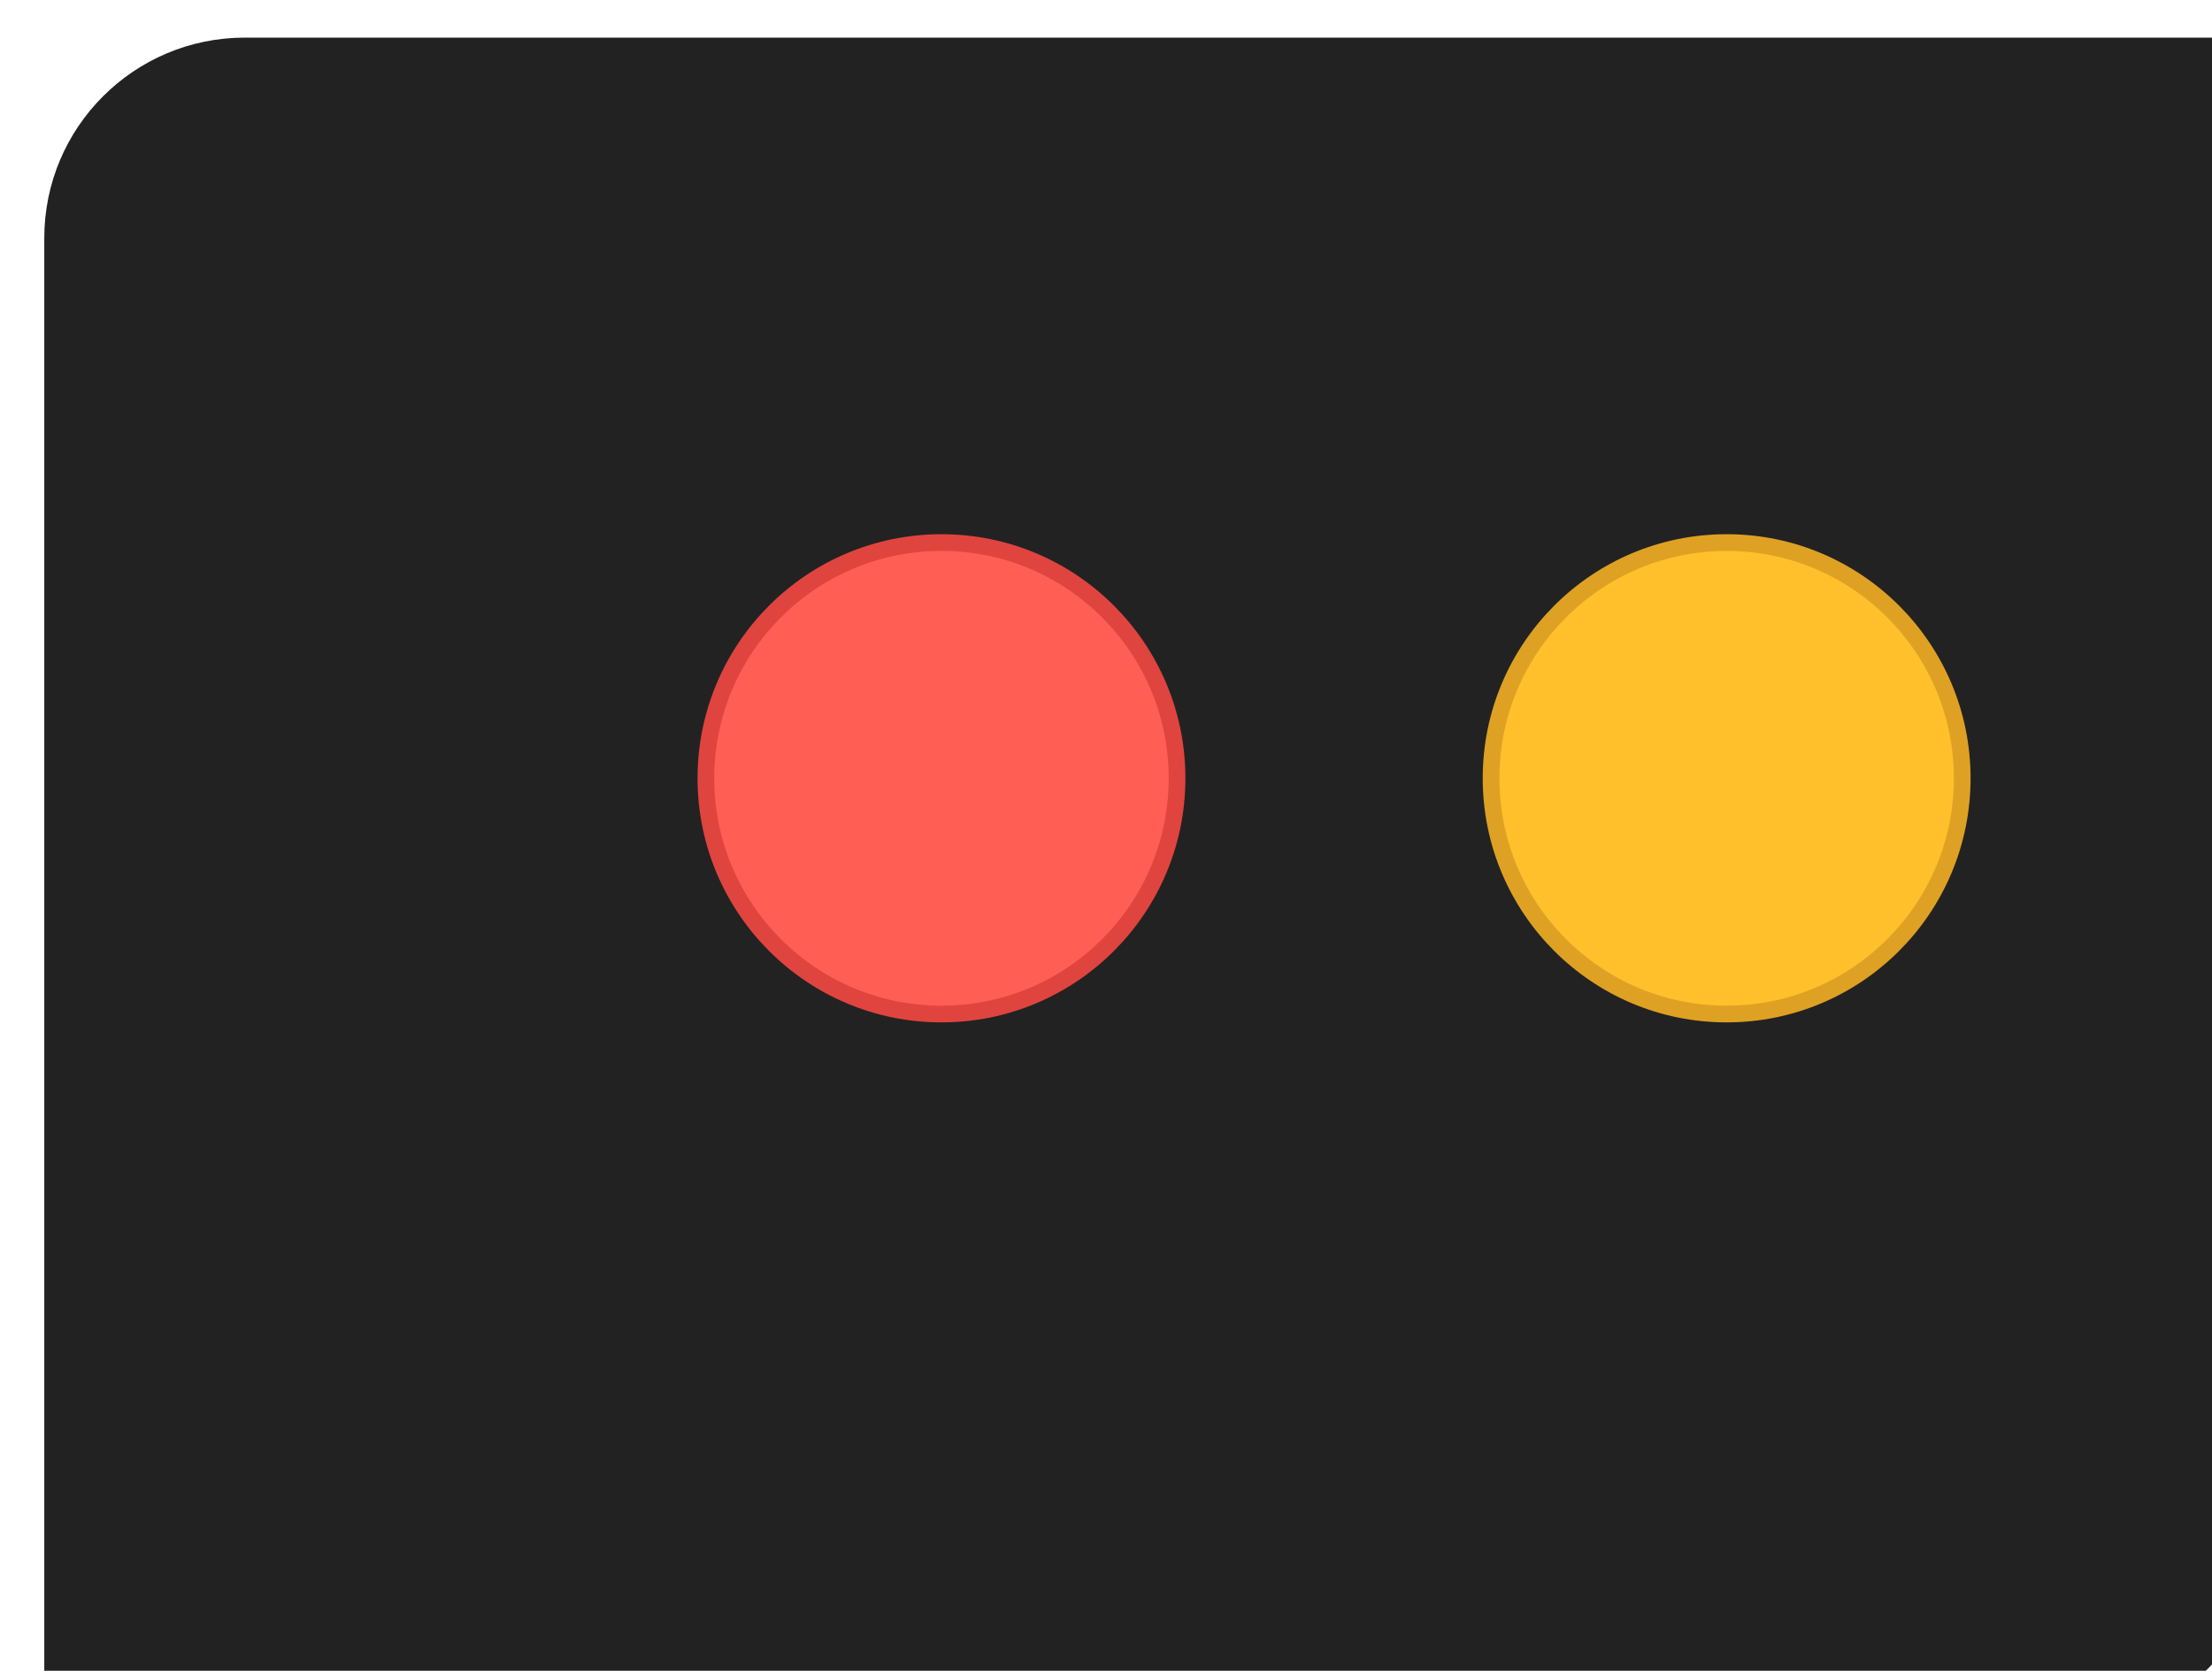 


<svg width="49" height="37" viewBox="0 0 49 37" fill="none" xmlns="http://www.w3.org/2000/svg">
<path d="M49.775 34.859C49.775 36.496 48.454 37.821 46.815 37.821H0.981V5.273C0.981 2.82 2.969 0.833 5.424 0.833H49.775V34.859Z" fill="#222222"/>
<path d="M20.856 22.456C23.738 22.456 26.074 20.119 26.074 17.235C26.074 14.352 23.738 12.015 20.856 12.015C17.974 12.015 15.637 14.352 15.637 17.235C15.637 20.119 17.974 22.456 20.856 22.456Z" fill="#FF5E55" stroke="#E0443E" stroke-width="0.37"/>
<path d="M38.249 22.456C41.131 22.456 43.467 20.119 43.467 17.235C43.467 14.352 41.131 12.015 38.249 12.015C35.367 12.015 33.03 14.352 33.03 17.235C33.03 20.119 35.367 22.456 38.249 22.456Z" fill="#FFC02C" stroke="#DEA123" stroke-width="0.37"/>
</svg>
